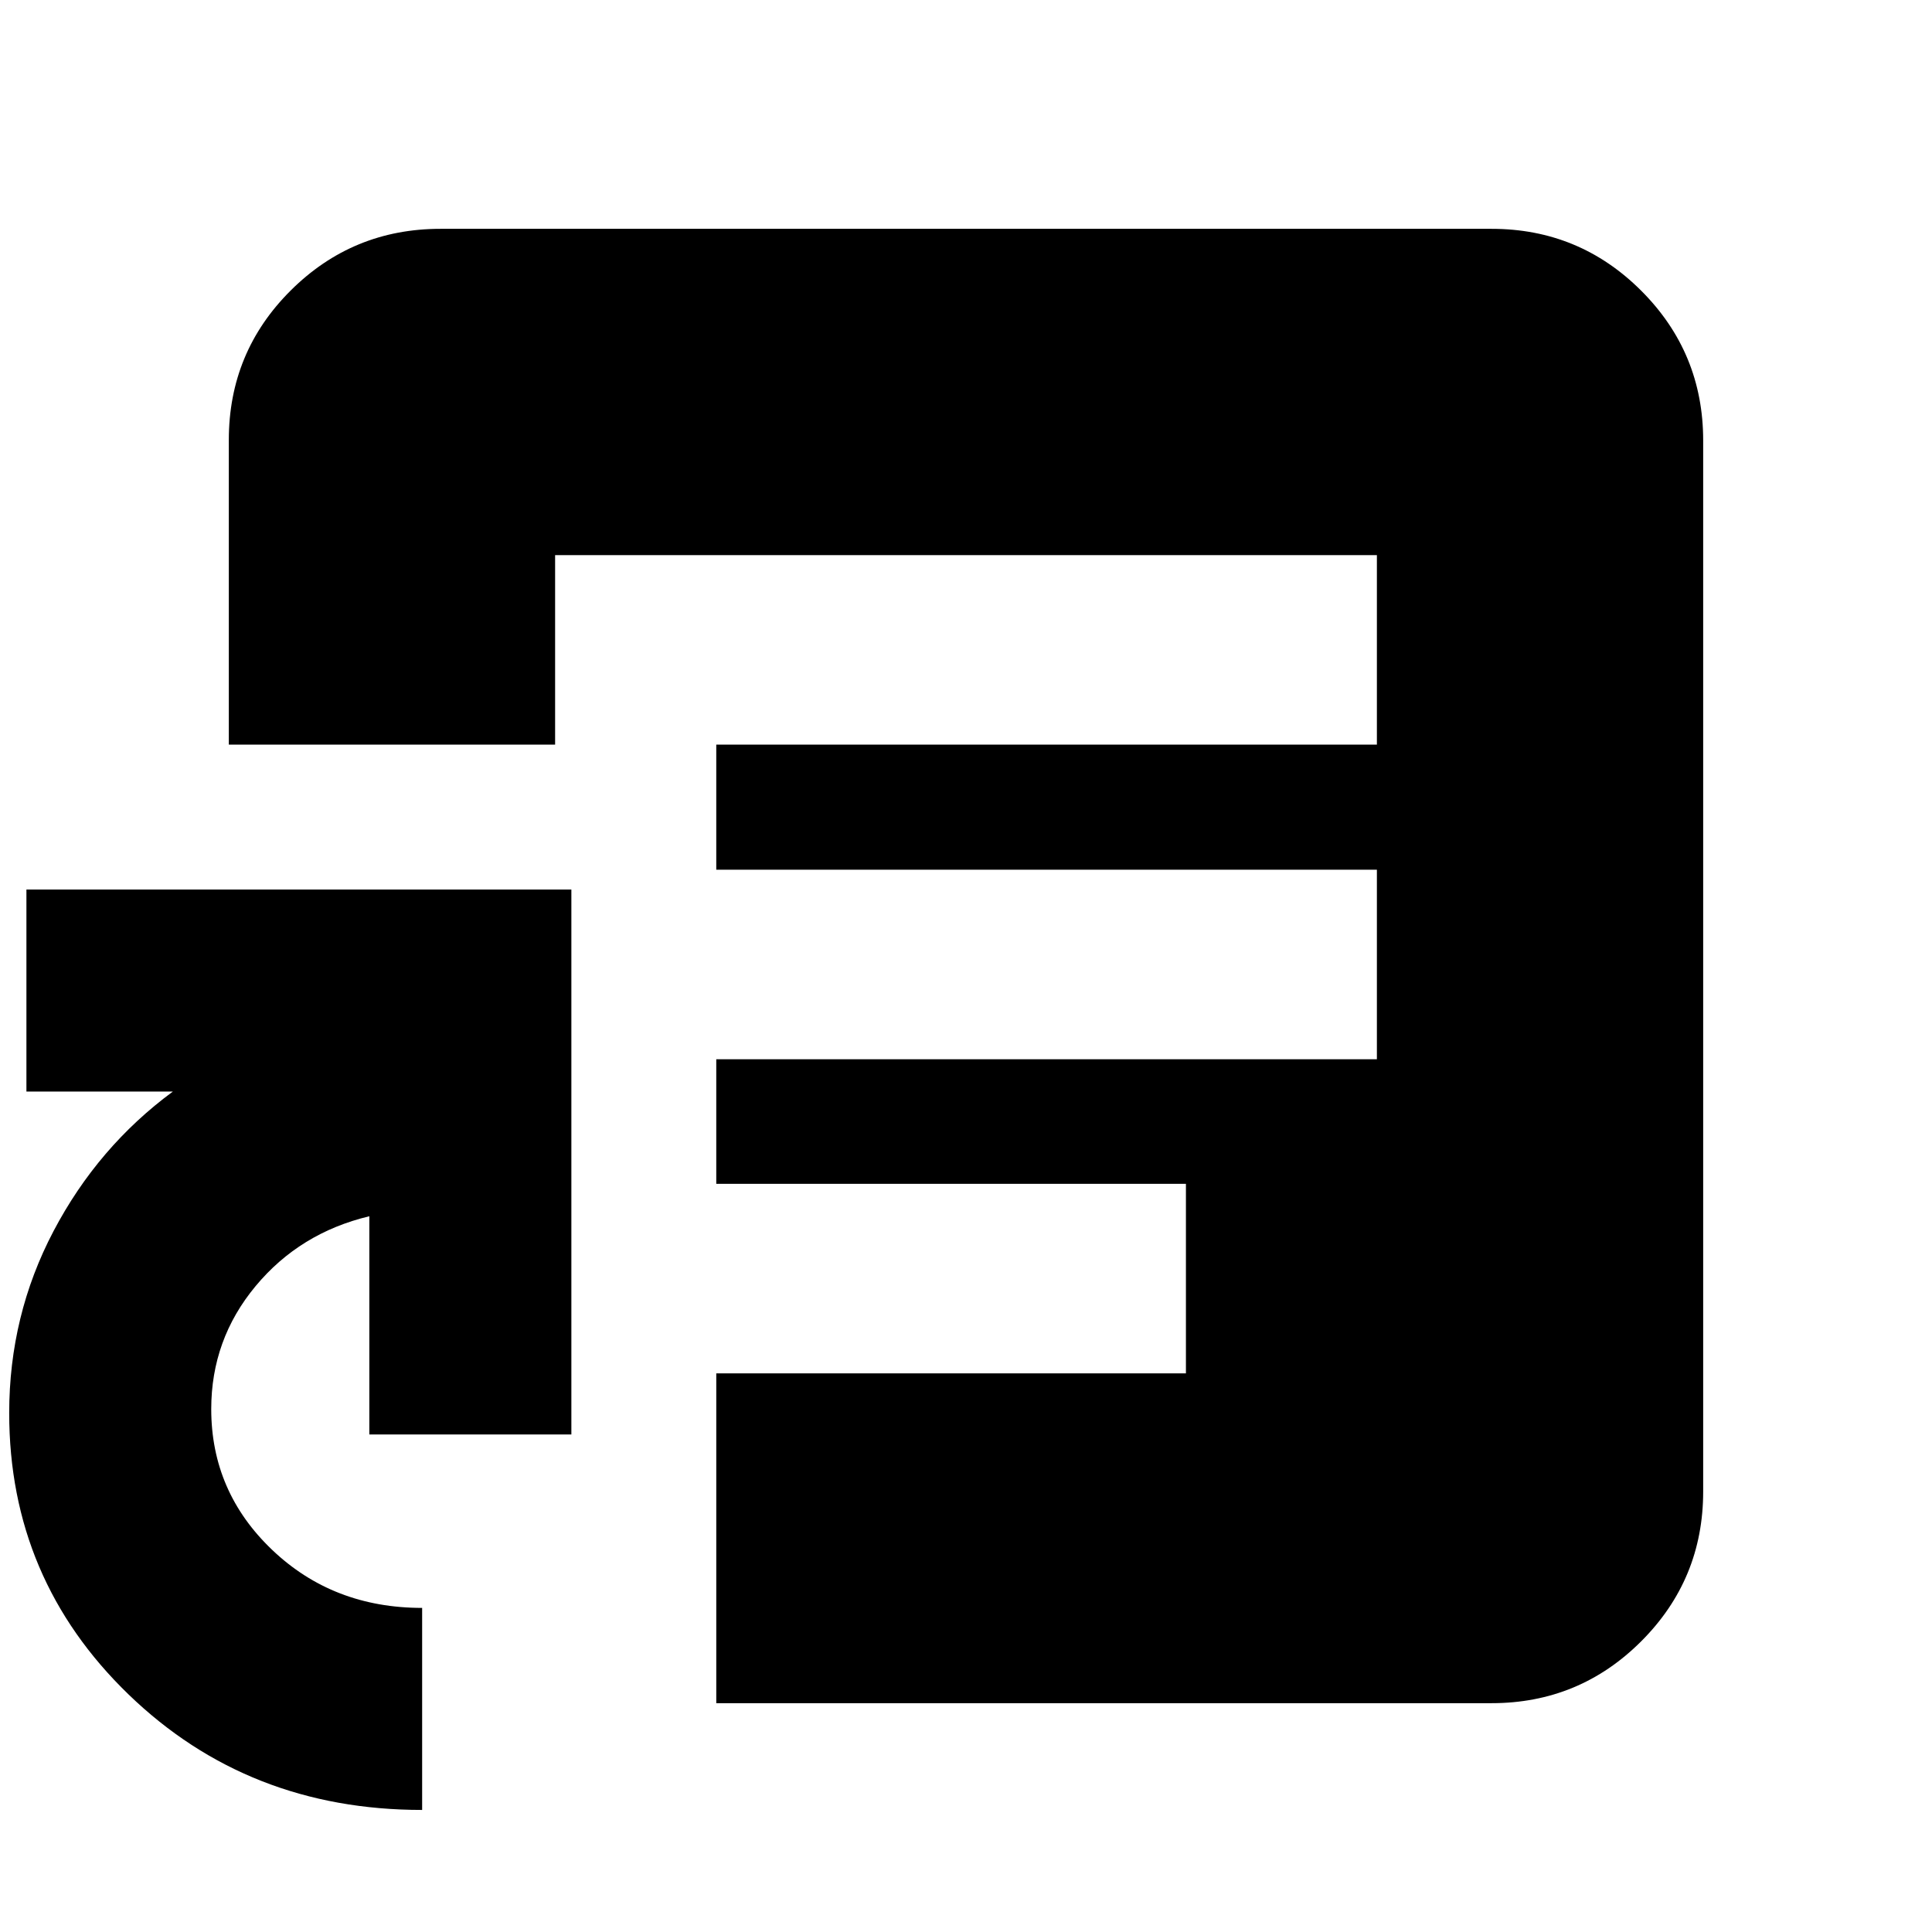 <svg xmlns="http://www.w3.org/2000/svg" height="20" viewBox="0 -960 960 960" width="20"><path d="M209.76-60.65q-86.48 0-145.84-57.35Q4.57-175.35 4.57-257.85q0-48.52 22.02-90.4t59.3-69.36H13.13V-518h270.78v270.78H183.52v-108.43q-34.52 8.24-56.54 34.74-22.02 26.51-22.02 61.06 0 41.11 30.26 69.96 30.27 28.85 74.54 28.85v100.39ZM275.83-590h408.34v-94.17H275.83V-590Zm80.08 476.3v-163.89h233.37v-94.17H355.91v-61.91h328.26v-94.18H355.91V-590H113.7v-151.38q0-43.68 30.77-74.3 30.77-30.62 74.4-30.62h522.26q43.63 0 74.4 30.77 30.77 30.77 30.77 74.4v522.26q0 43.63-30.77 74.4-30.77 30.77-74.4 30.77H355.91Z"/></svg>